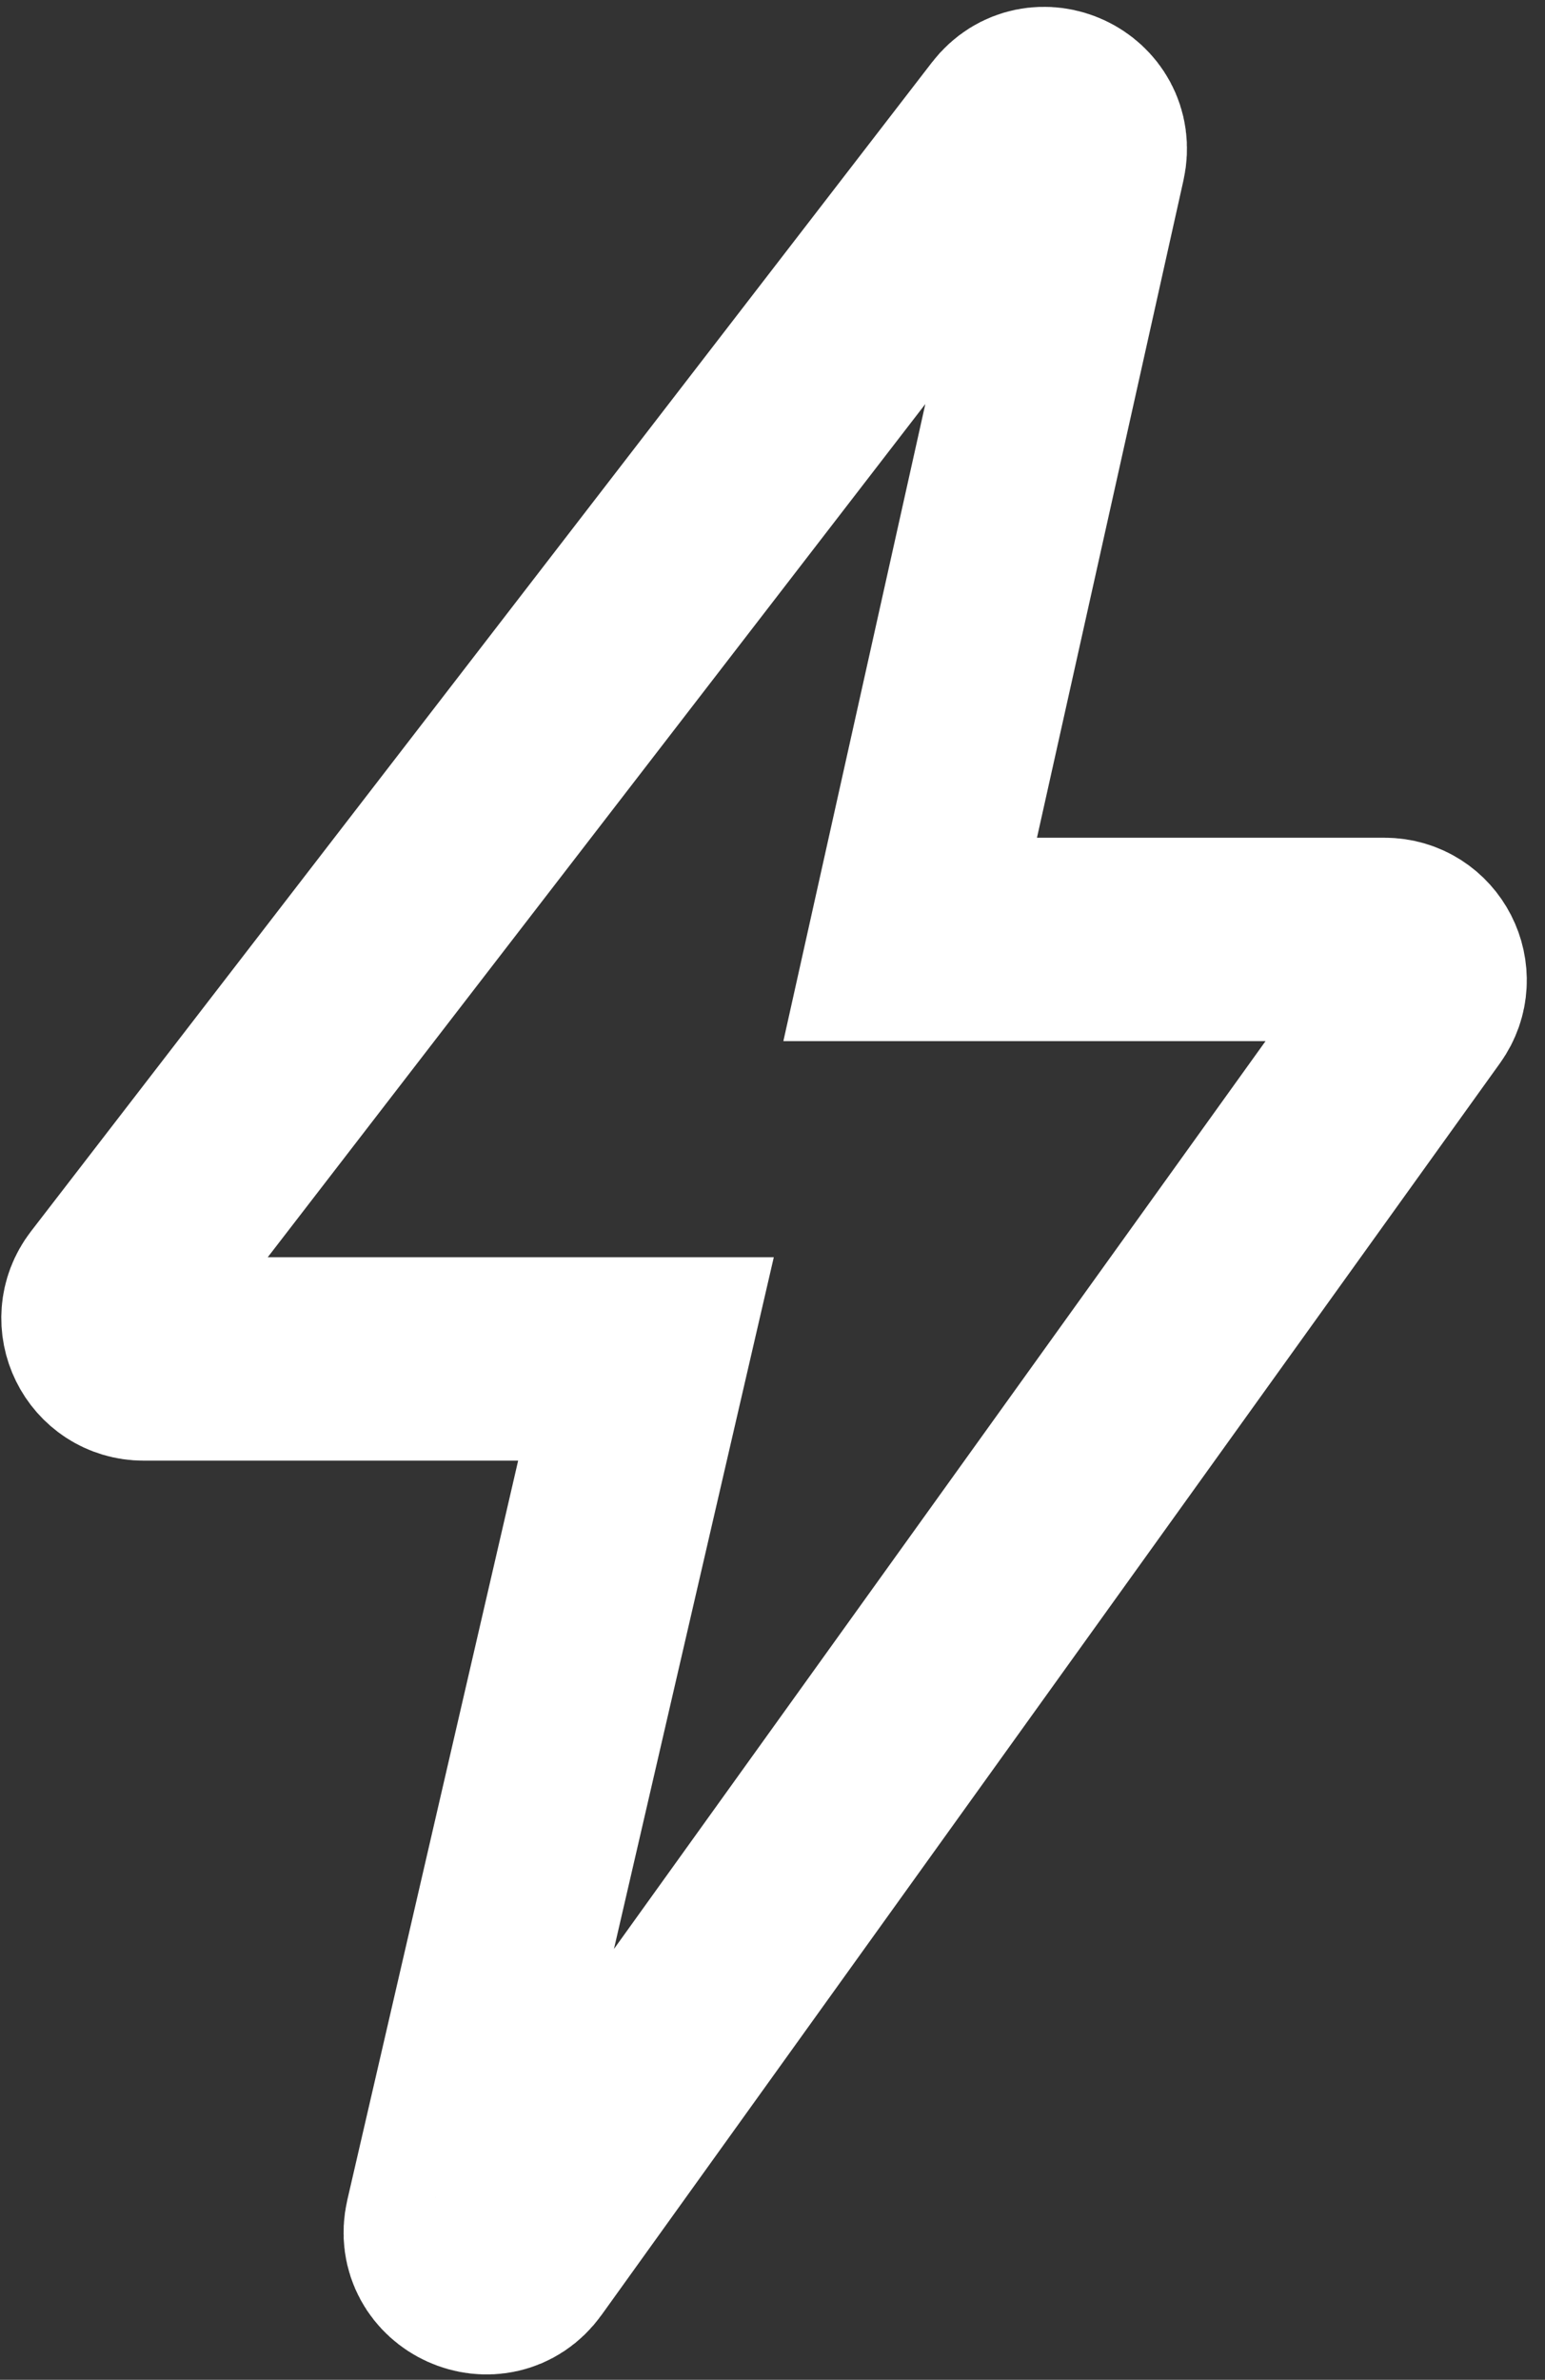 <svg width="76" height="117" viewBox="0 0 76 117" fill="none" xmlns="http://www.w3.org/2000/svg">
<rect x="0" y="0" width="76" height="117" fill="#333333" stroke="none"/>
<path d="M25.531 110.894C24.257 112.669 21.466 111.406 21.958 109.277L31.776 66.811H7.068C5.407 66.811 4.47 64.905 5.484 63.59L49.799 6.124C51.105 4.43 53.8 5.693 53.335 7.78L44.772 46.186H68.102C69.731 46.186 70.676 48.029 69.726 49.352L25.531 110.894Z" stroke="white" stroke-width="10" stroke-miterlimit="10"/>
</svg>
